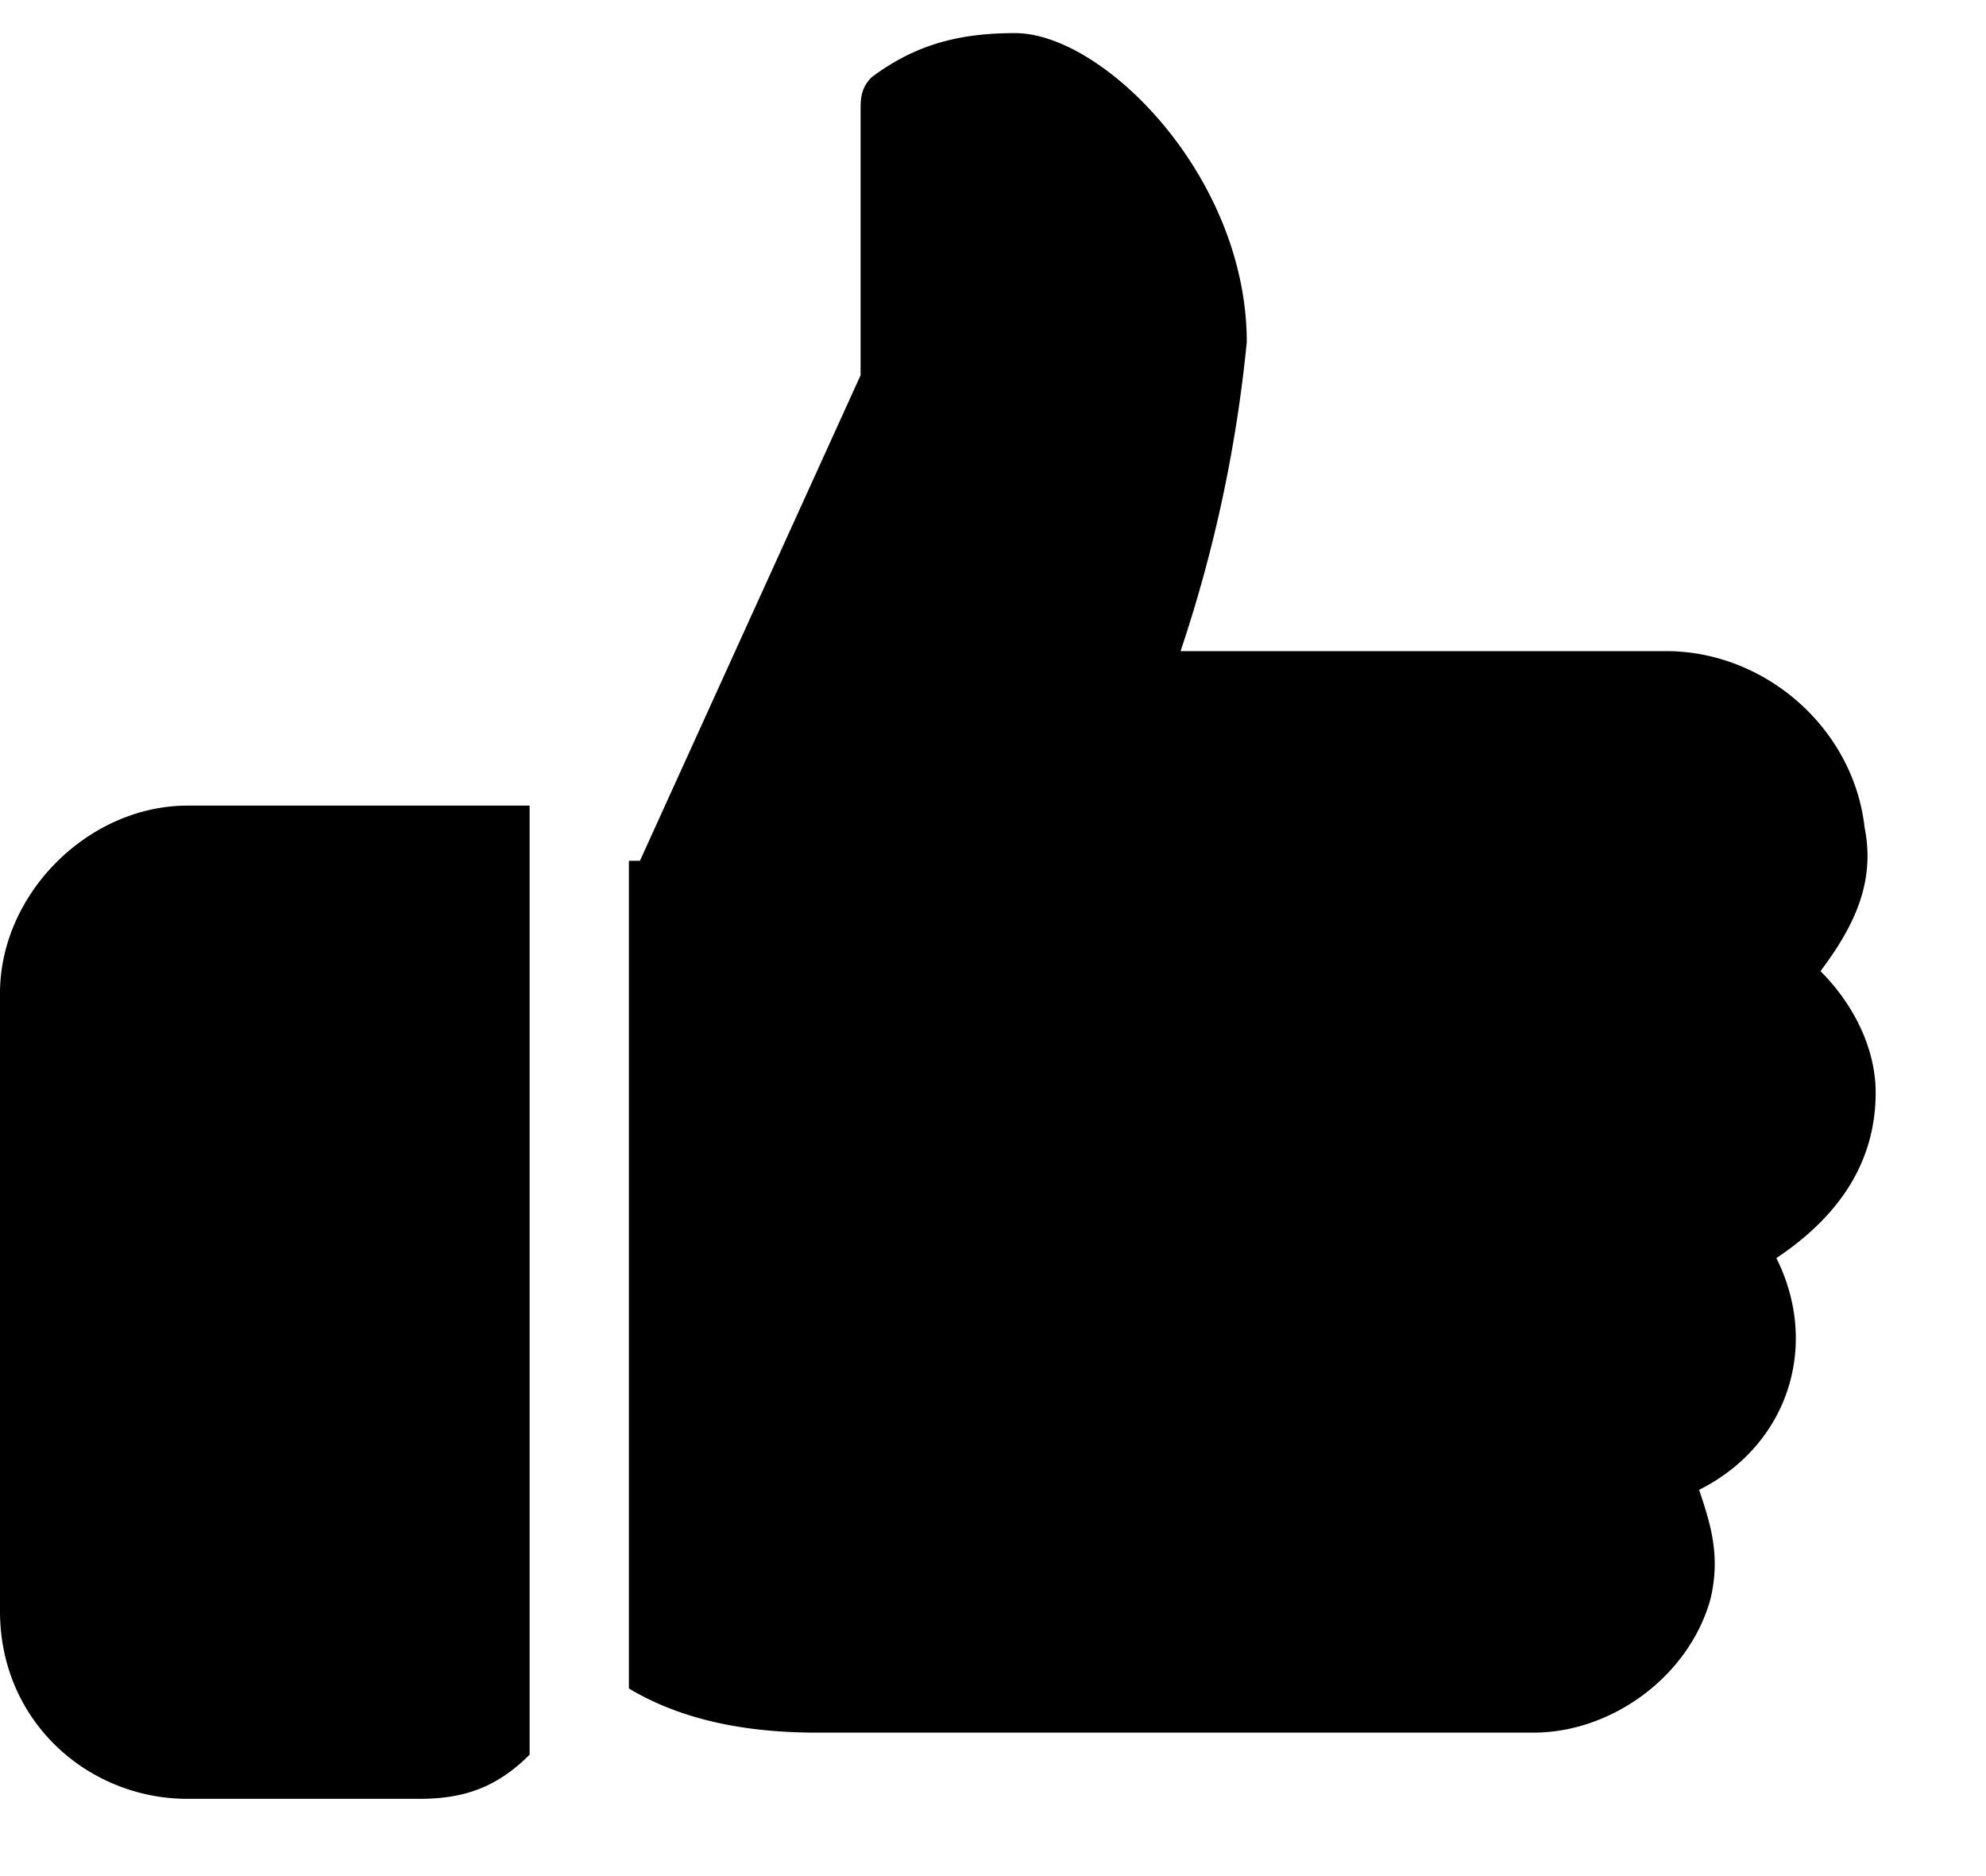 <svg xmlns="http://www.w3.org/2000/svg" viewBox="0 0 18 17"><path d="M1.7 7.3C.8 7.3 0 8.1 0 9v5.6c0 1 .8 1.7 1.7 1.7h2.1c.4 0 .7-.1 1-.4V7.3H1.7zM17 9.9c0-.4-.2-.8-.5-1.1.3-.4.5-.8.4-1.3-.1-.9-.9-1.6-1.8-1.6h-4.4a12.66 12.66 0 00.6-2.8C11.3 1.6 10 .3 9.2.3c-.5 0-.9.1-1.3.4-.1.1-.1.2-.1.3v2.4l-2 4.4h-.1v7.5c.5.3 1.1.4 1.7.4h6.5c.7 0 1.4-.5 1.6-1.2.1-.4 0-.7-.1-1 .8-.4 1.1-1.3.7-2.1.6-.4.9-.9.9-1.5z"/></svg>